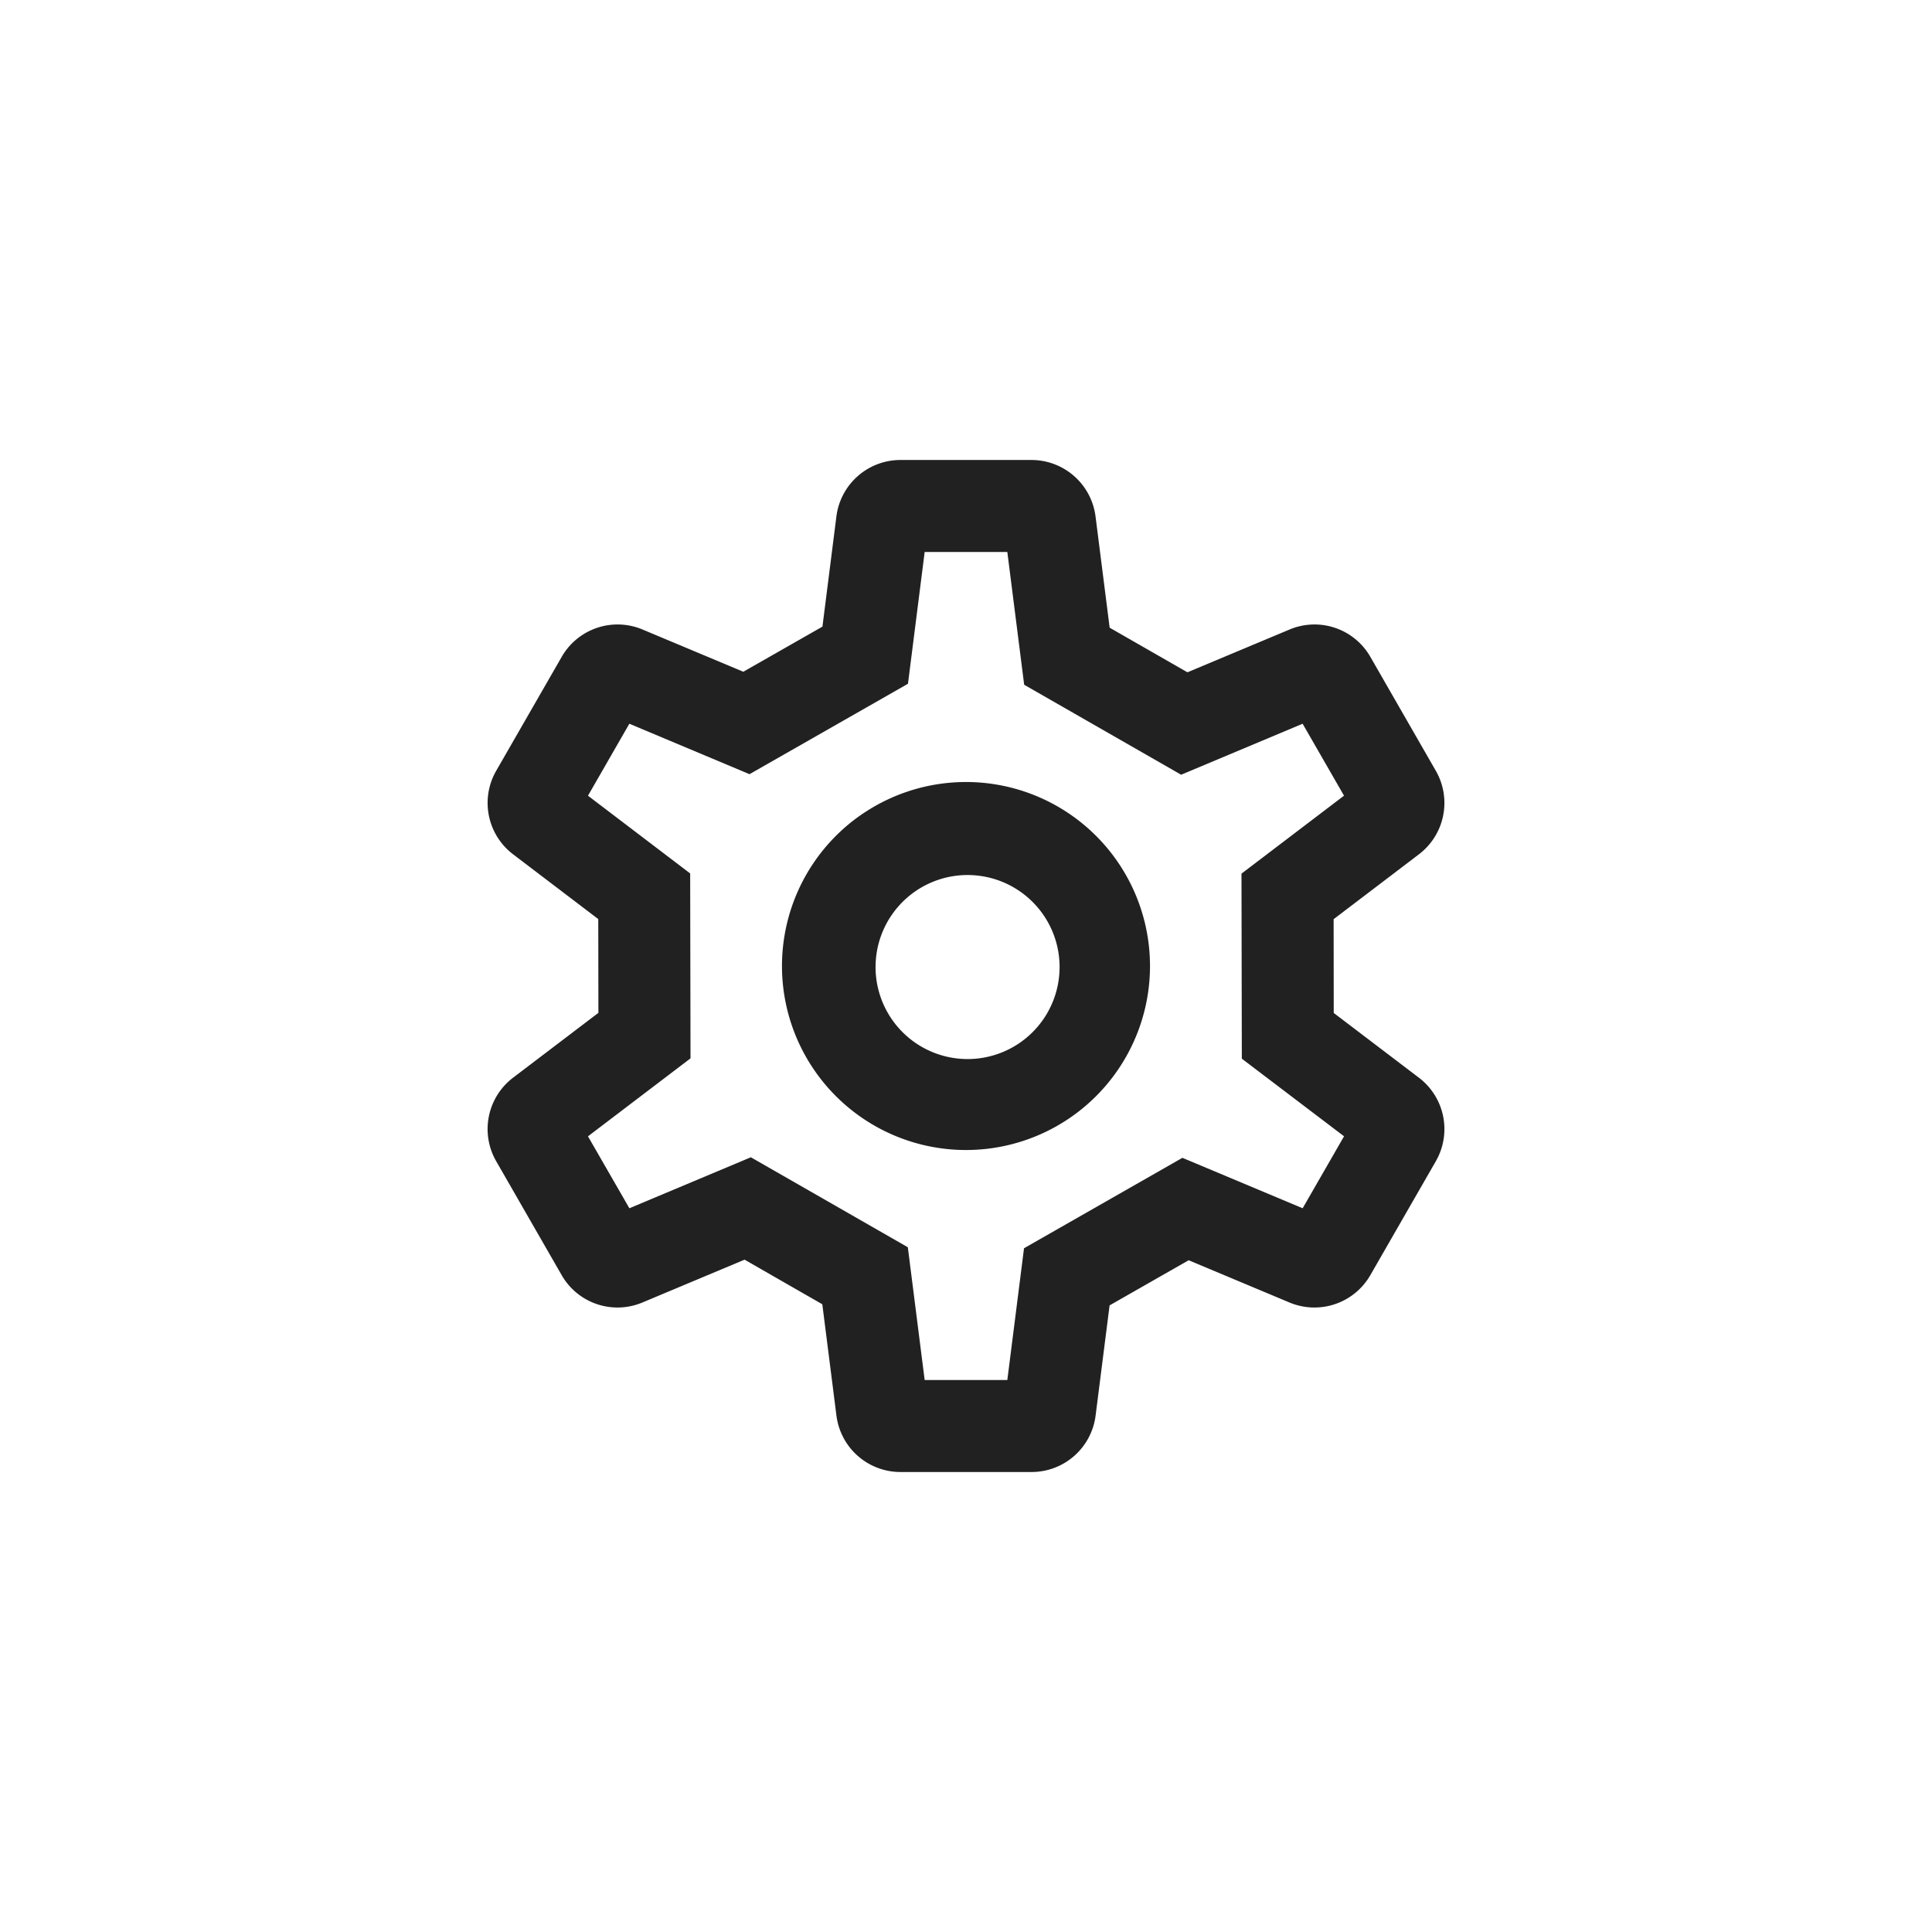 <svg xmlns="http://www.w3.org/2000/svg" width="56" height="56" fill="none"><path fill="#212121" fill-rule="evenodd" d="m39.718 19.035 1.902 3.31a1.87 1.87 0 0 1-.487 2.414l-2.477 1.884.003 2.718 2.472 1.879a1.87 1.87 0 0 1 .487 2.419l-1.9 3.305a1.87 1.87 0 0 1-2.341.79l-2.923-1.225-2.292 1.308-.406 3.198a1.87 1.87 0 0 1-1.854 1.632h-3.804a1.87 1.87 0 0 1-1.853-1.632l-.41-3.23-2.253-1.293-2.96 1.241a1.865 1.865 0 0 1-2.34-.789l-1.902-3.31a1.87 1.87 0 0 1 .487-2.413l2.478-1.883-.004-2.718-2.472-1.88a1.87 1.87 0 0 1-.486-2.419l1.9-3.305a1.867 1.867 0 0 1 2.34-.79l2.922 1.225 2.294-1.308.405-3.198a1.871 1.871 0 0 1 1.854-1.632h3.805a1.872 1.872 0 0 1 1.851 1.631l.41 3.23 2.254 1.293 2.96-1.24a1.865 1.865 0 0 1 2.34.788Zm-3.723 11.651-.01-5.363 2.972-2.26-1.2-2.085-3.521 1.478-4.55-2.608L29.198 16h-2.396l-.484 3.819-4.593 2.621-3.483-1.462-1.199 2.086 2.962 2.253.01 5.36-2.972 2.26 1.2 2.085 3.521-1.478 4.55 2.608.488 3.848h2.396l.484-3.819 4.591-2.621 3.485 1.462 1.2-2.086-2.963-2.25Zm-10.958-7.12a5.333 5.333 0 1 1 5.926 8.869 5.333 5.333 0 0 1-5.926-8.87Zm1.482 6.651a2.667 2.667 0 1 0 2.963-4.434 2.667 2.667 0 0 0-2.963 4.434Z" clip-rule="evenodd"/></svg>